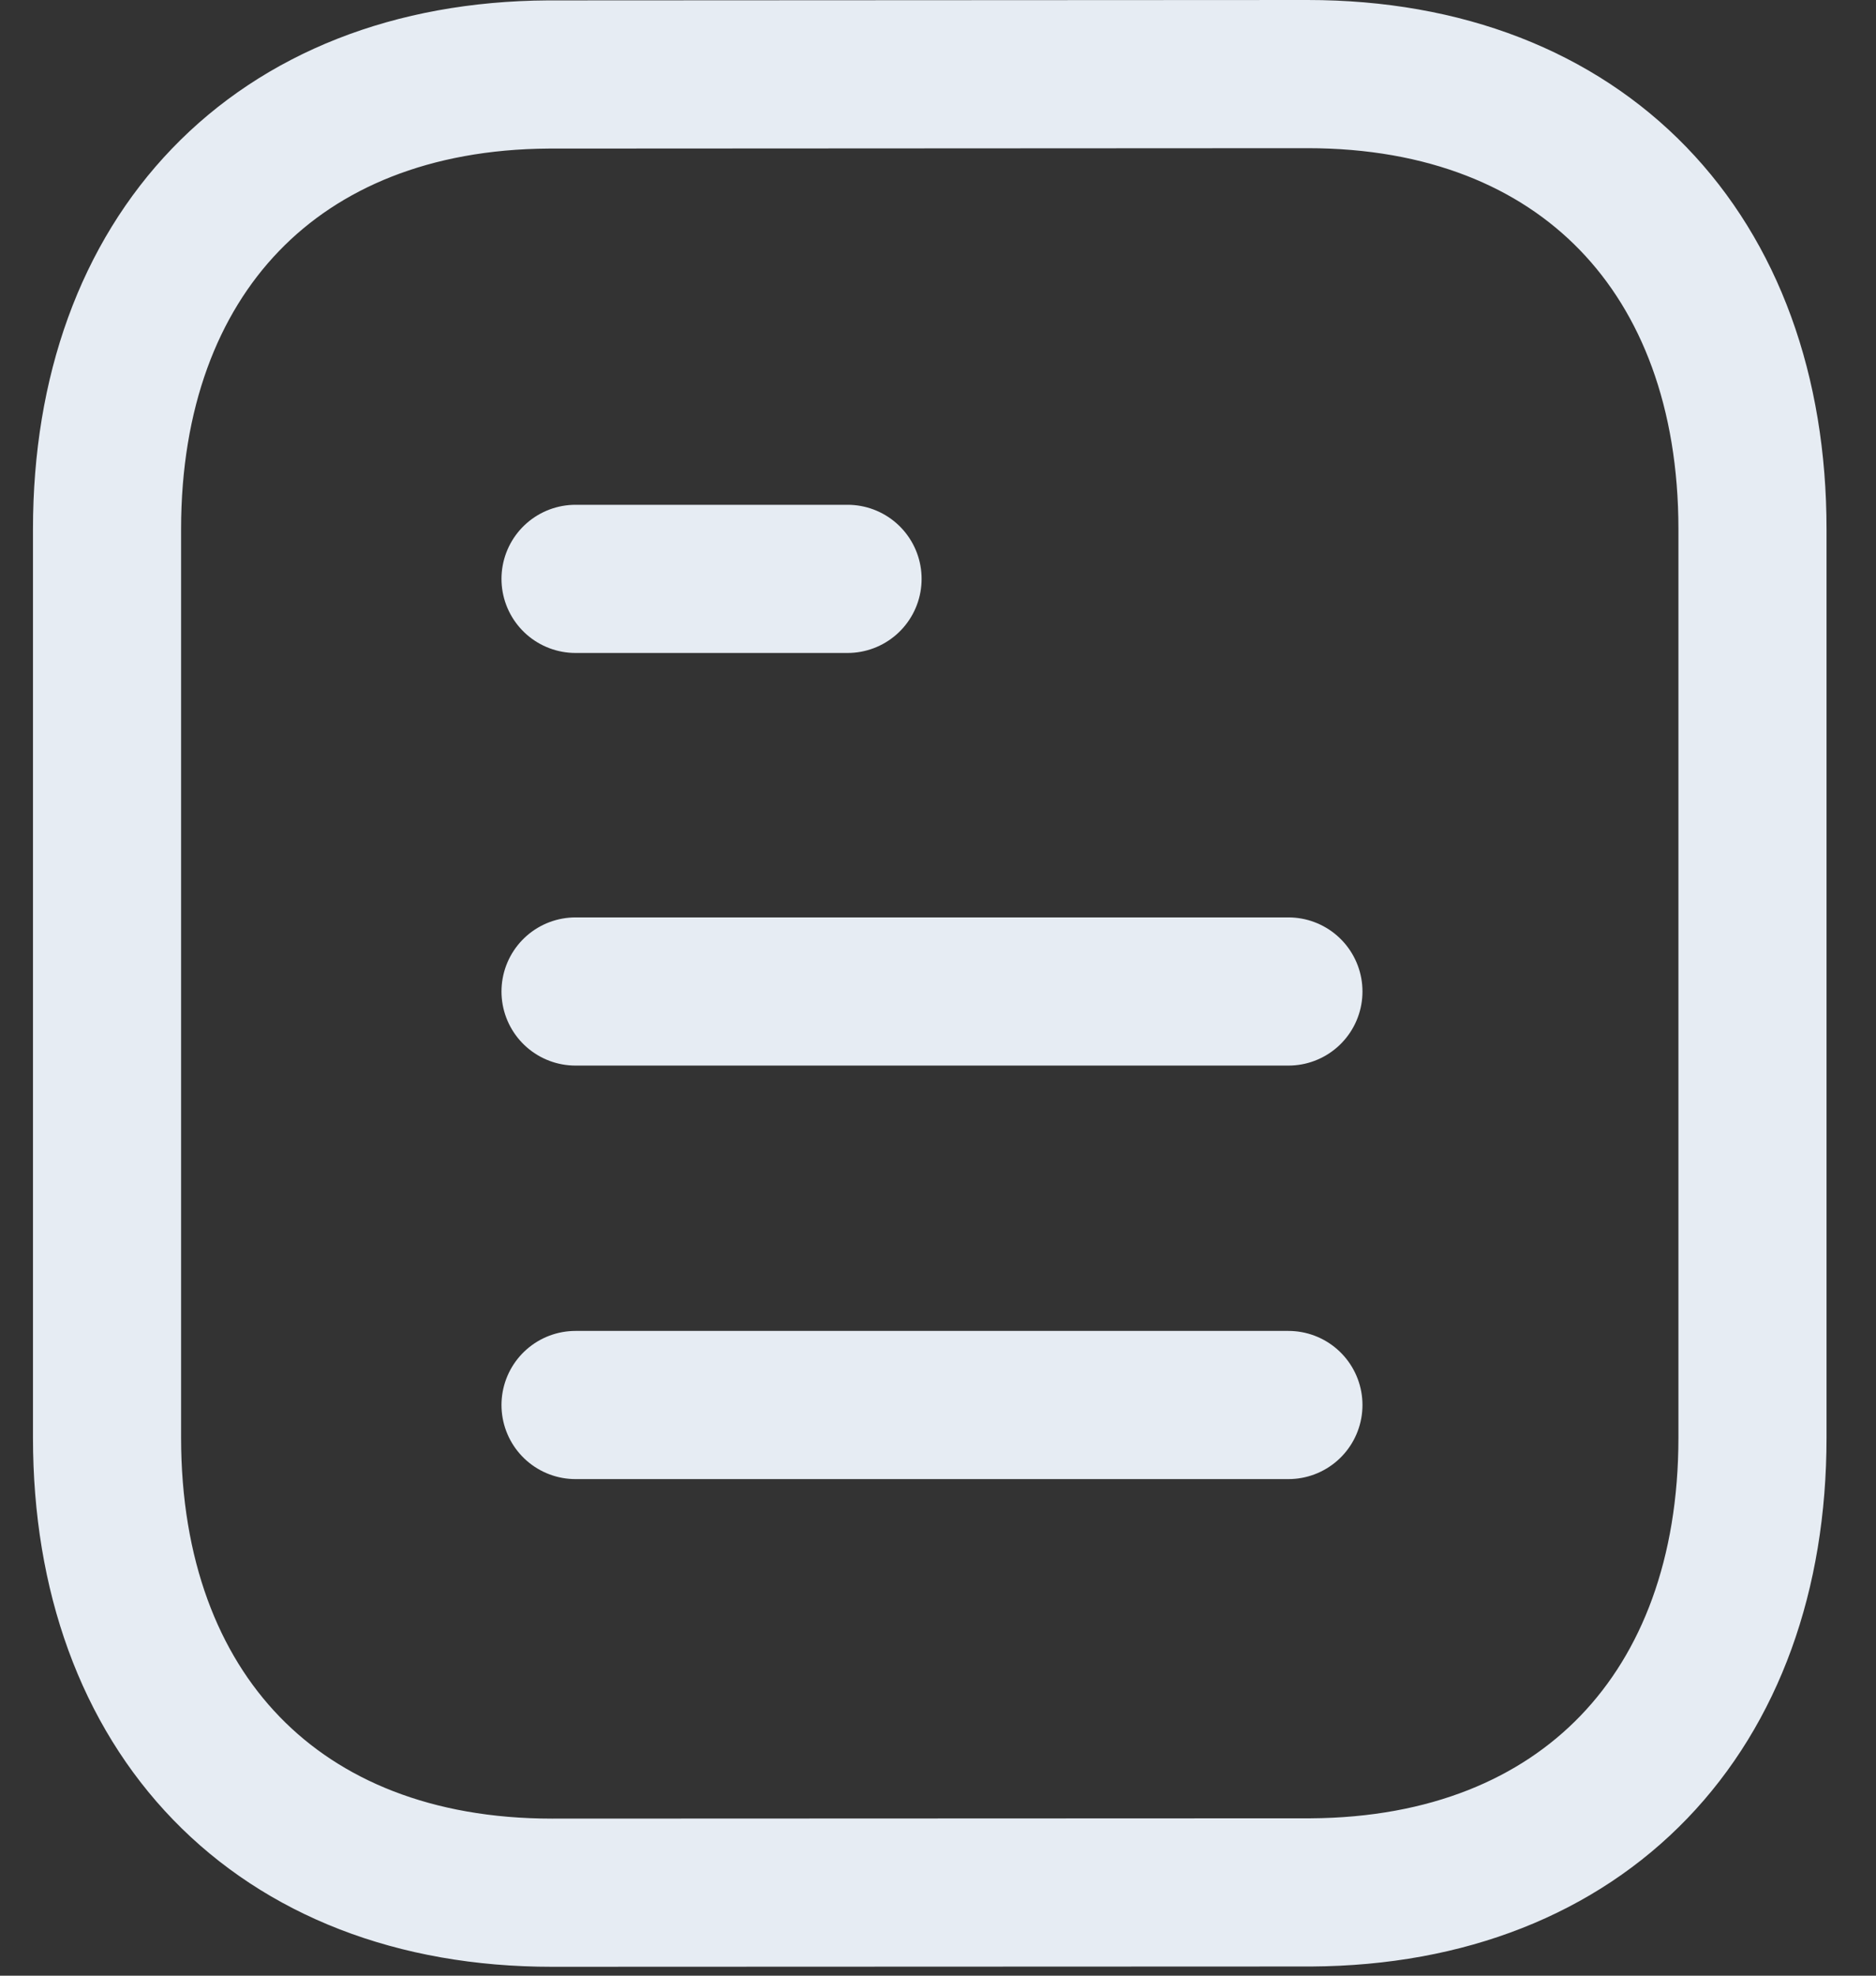 <svg width="19" height="20" viewBox="0 0 19 20" fill="none" xmlns="http://www.w3.org/2000/svg">
<rect x="0" y="0" width="19" height="20" fill="#333333" stroke="none"/>
<path d="M13.049 14.223H5.829" stroke="#E6ECF3" stroke-width="1.5" stroke-linecap="round" stroke-linejoin="round"/>
<path d="M13.049 10.037H5.829" stroke="#E6ECF3" stroke-width="1.5" stroke-linecap="round" stroke-linejoin="round"/>
<path d="M8.584 5.86H5.829" stroke="#E6ECF3" stroke-width="1.5" stroke-linecap="round" stroke-linejoin="round"/>
<path fill-rule="evenodd" clip-rule="evenodd" d="M13.242 0.75C13.242 0.75 5.565 0.754 5.553 0.754C2.793 0.771 1.084 2.587 1.084 5.357V14.553C1.084 17.337 2.806 19.16 5.59 19.16C5.59 19.16 13.266 19.157 13.279 19.157C16.039 19.14 17.749 17.323 17.749 14.553V5.357C17.749 2.573 16.026 0.75 13.242 0.75Z" stroke="#E6ECF3" stroke-width="1.5" stroke-linecap="round" stroke-linejoin="round"/>
</svg>
